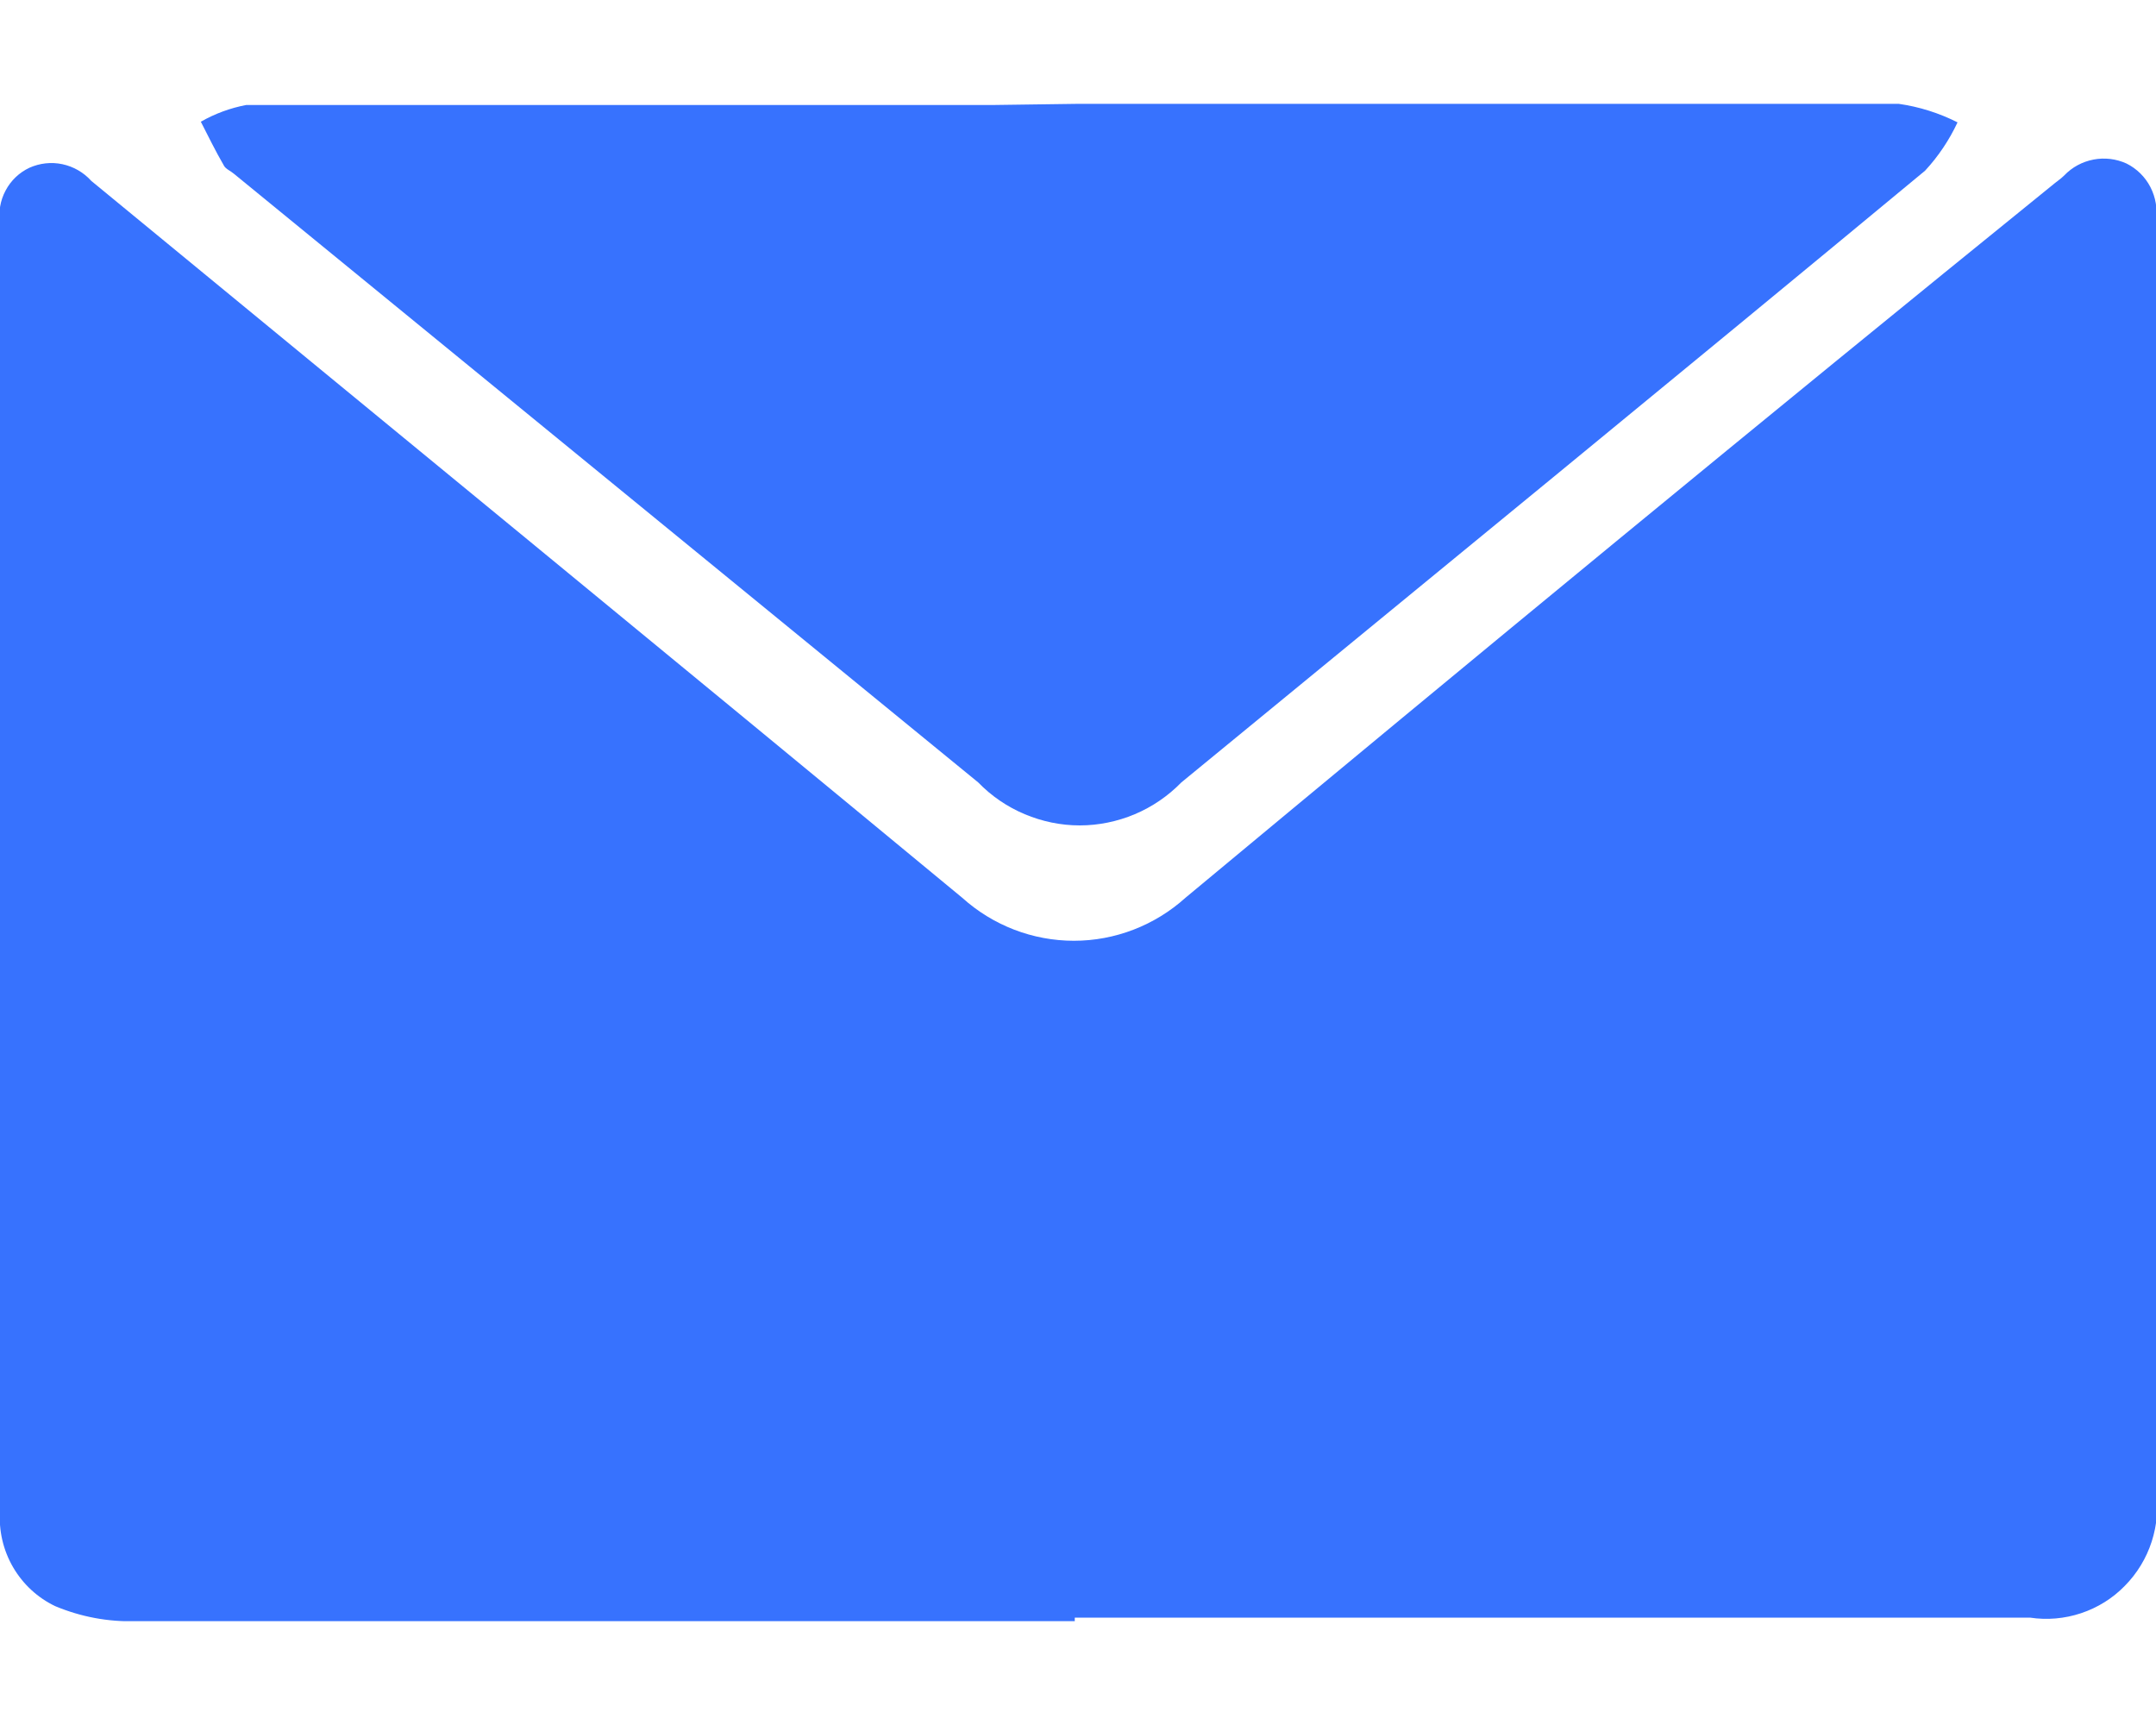 <svg width="20" height="16" viewBox="0 0 20 16" fill="none" xmlns="http://www.w3.org/2000/svg">
<g clip-path="url(#clip0_2694_8838)">
<path d="M9.97 15.037H1.262C1.005 15.045 0.75 14.997 0.513 14.898C0.349 14.82 0.213 14.694 0.121 14.536C0.029 14.378 -0.013 14.195 -0 14.012V2.071C-0.016 1.967 0.002 1.86 0.052 1.767C0.101 1.674 0.179 1.6 0.273 1.556C0.369 1.513 0.476 1.501 0.579 1.523C0.682 1.545 0.776 1.599 0.847 1.678C3.54 3.894 6.244 6.11 8.926 8.327C9.211 8.584 9.58 8.726 9.962 8.726C10.343 8.726 10.712 8.584 10.997 8.327C13.663 6.11 16.351 3.894 19.033 1.722C19.071 1.689 19.115 1.661 19.148 1.628C19.221 1.551 19.316 1.5 19.42 1.48C19.523 1.46 19.631 1.473 19.727 1.517C19.821 1.564 19.899 1.64 19.948 1.735C19.997 1.83 20.015 1.938 20 2.043C20 3.334 20 4.625 20 5.922C20 8.556 20 11.188 20 13.818C20.024 13.979 20.01 14.144 19.96 14.299C19.91 14.454 19.824 14.595 19.71 14.71C19.597 14.826 19.458 14.912 19.305 14.963C19.152 15.014 18.99 15.028 18.831 15.004H9.97V15.037Z" fill="#3772FE"/>
<path d="M10.008 0.963C12.543 0.963 15.078 0.963 17.613 0.963C17.803 0.99 17.987 1.048 18.159 1.135C18.082 1.299 17.981 1.45 17.858 1.583C15.564 3.484 13.259 5.368 10.959 7.257C10.835 7.384 10.688 7.484 10.527 7.552C10.365 7.62 10.191 7.656 10.016 7.656C9.841 7.656 9.668 7.62 9.506 7.552C9.344 7.484 9.197 7.384 9.074 7.257L2.169 1.611C2.136 1.583 2.092 1.567 2.076 1.534C1.999 1.401 1.934 1.268 1.863 1.129C1.994 1.054 2.136 1.002 2.283 0.974C4.589 0.974 6.896 0.974 9.205 0.974L10.008 0.963Z" fill="#3772FE"/>
</g>
<defs>
<clipPath id="clip0_2694_8838">
<rect width="20" height="14.074" fill="white" transform="translate(0 0.963)"/>
</clipPath>
</defs>
</svg>

